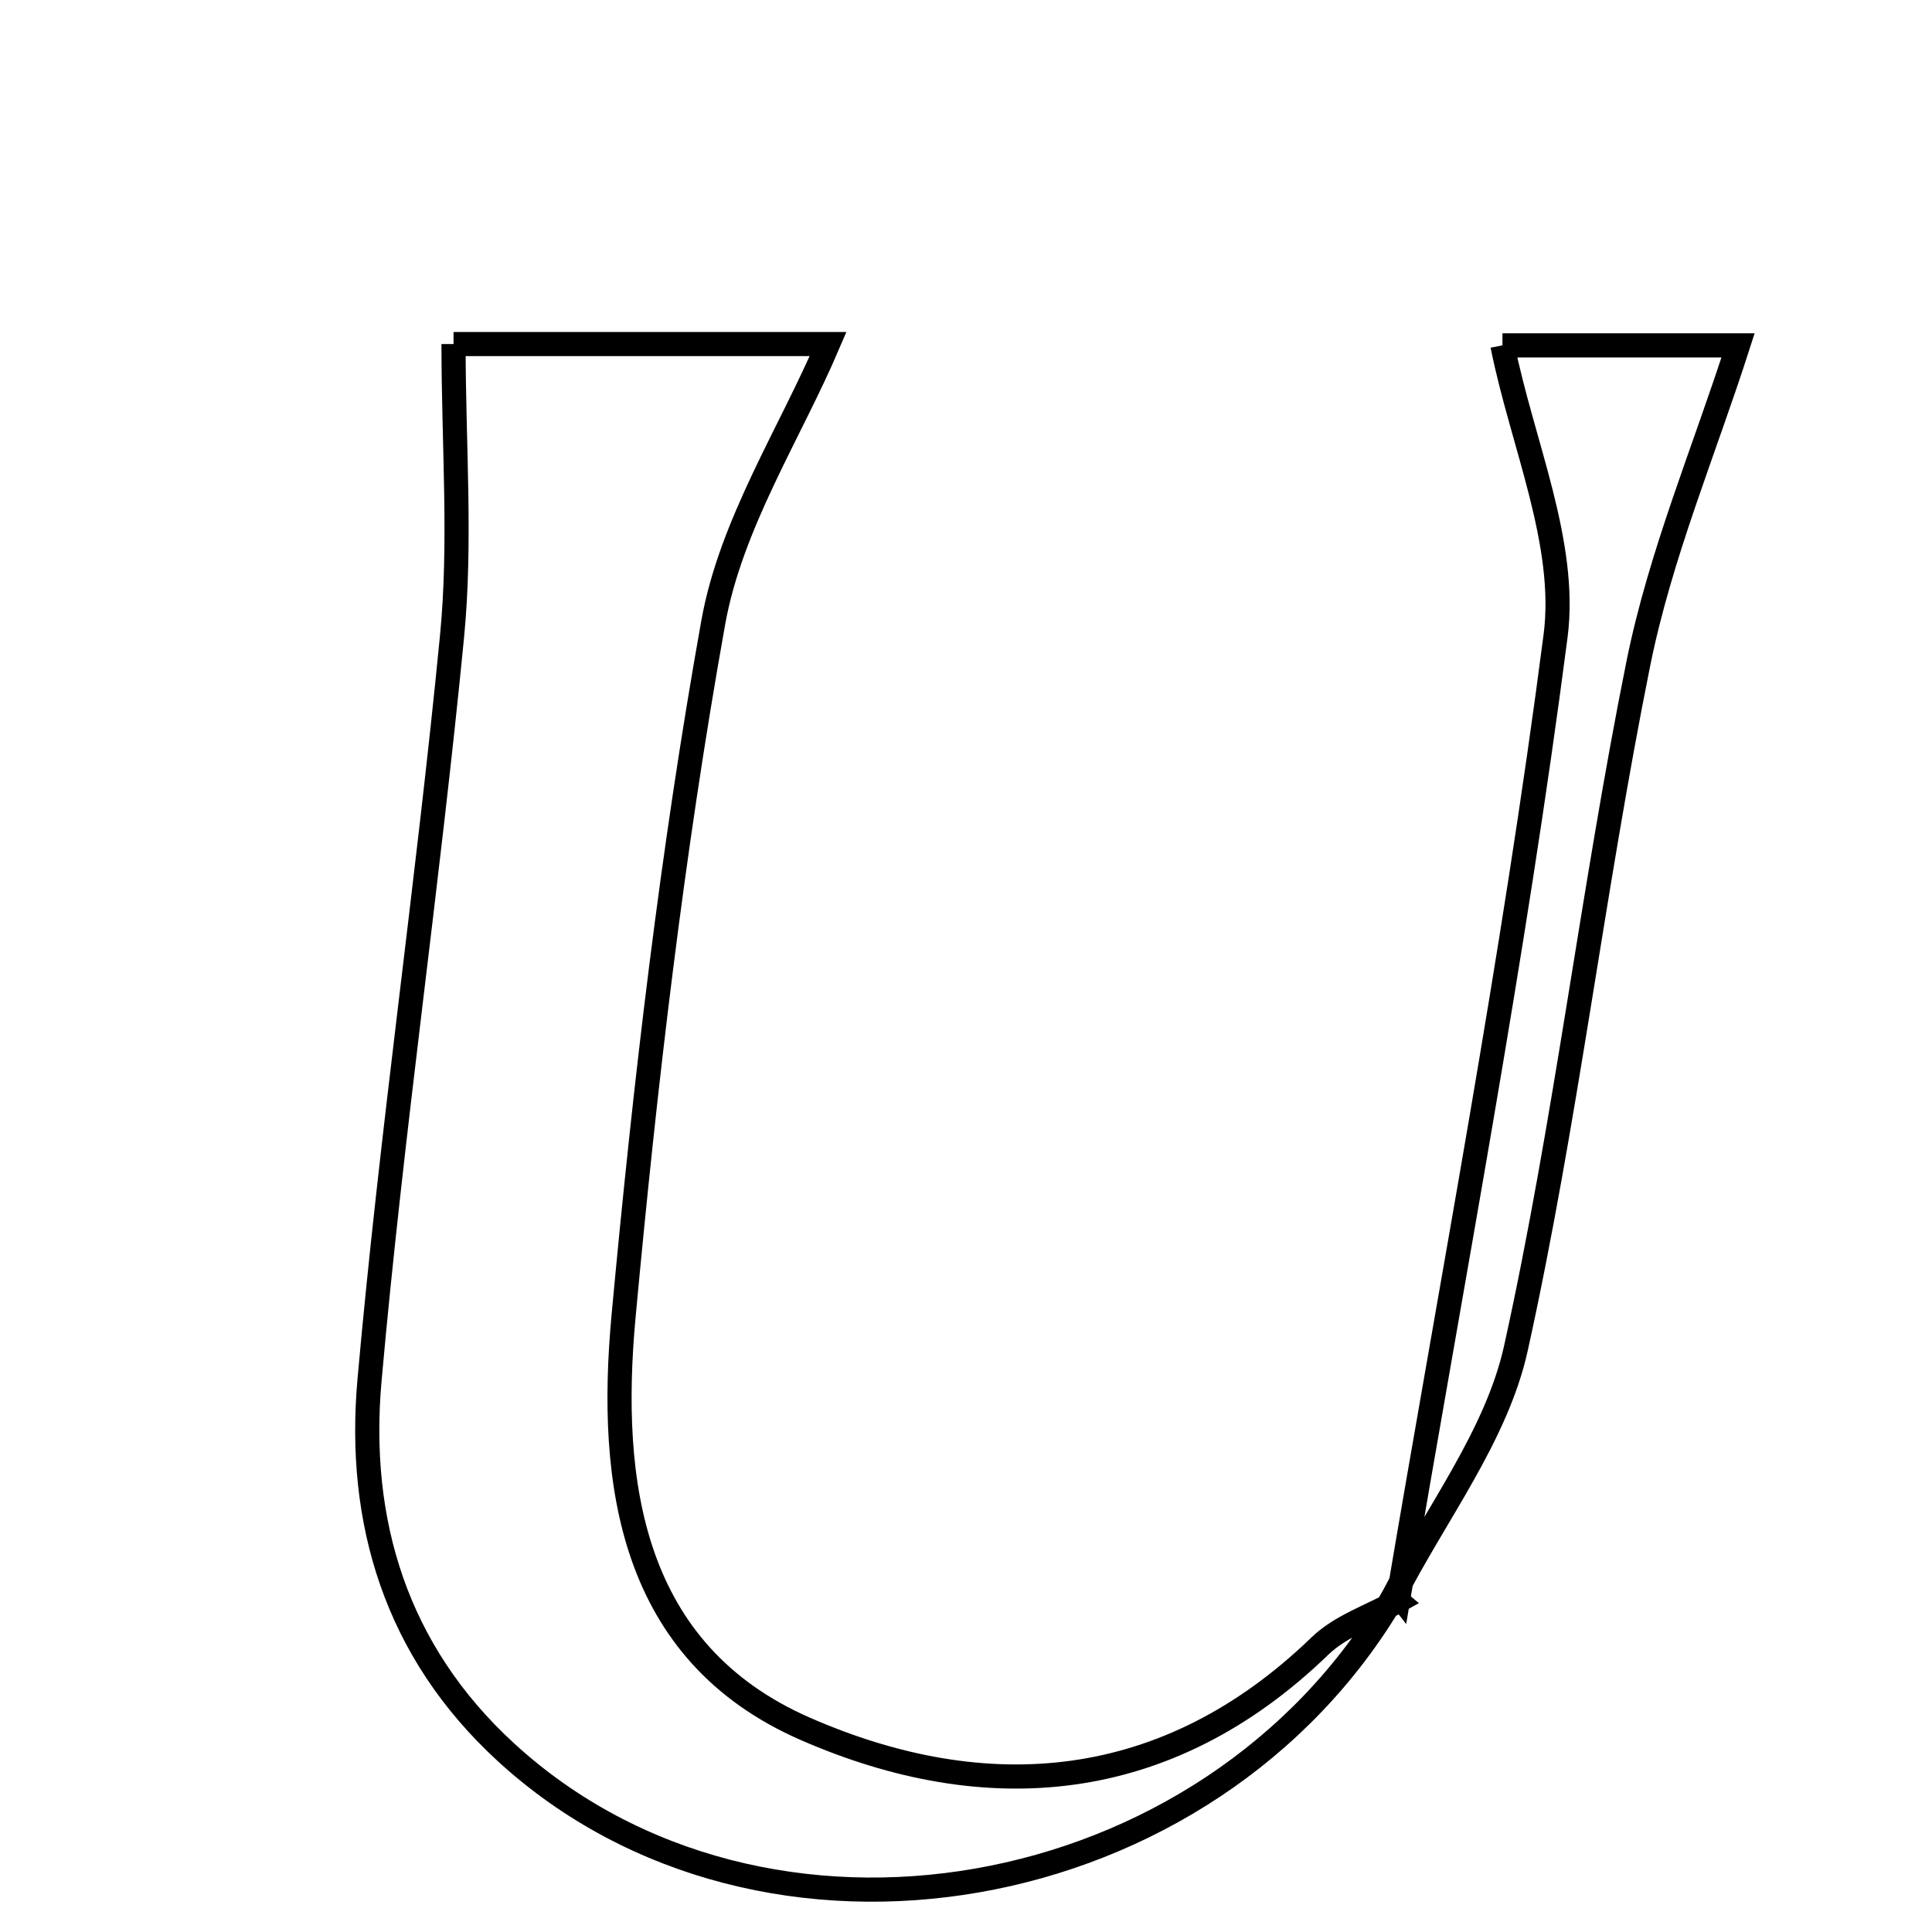 <svg xmlns="http://www.w3.org/2000/svg" viewBox="0.0 0.0 24.0 24.0" height="200px" width="200px"><path fill="none" stroke="black" stroke-width=".3" stroke-opacity="1.0"  filling="0" d="M5.634 4.274 C7.136 4.274 8.927 4.274 10.287 4.274 C9.814 5.382 9.08 6.509 8.861 7.729 C8.35 10.579 8.013 13.467 7.746 16.352 C7.555 18.422 7.831 20.526 10.003 21.476 C12.253 22.46 14.497 22.285 16.396 20.448 C16.656 20.196 17.038 20.073 17.364 19.89 L17.306 19.841 C15.031 23.73 9.476 24.693 6.287 21.769 C4.915 20.511 4.435 18.901 4.59 17.148 C4.864 14.063 5.315 10.993 5.615 7.909 C5.73 6.731 5.634 5.533 5.634 4.274"></path>
<path fill="none" stroke="black" stroke-width=".3" stroke-opacity="1.0"  filling="0" d="M18.664 4.29 C19.466 4.29 20.653 4.29 21.591 4.29 C21.172 5.597 20.624 6.893 20.352 8.243 C19.783 11.066 19.452 13.939 18.831 16.749 C18.59 17.839 17.829 18.814 17.305 19.841 C17.306 19.841 17.364 19.89 17.364 19.89 C18.037 15.896 18.804 11.913 19.324 7.899 C19.473 6.745 18.905 5.498 18.664 4.29"></path></svg>